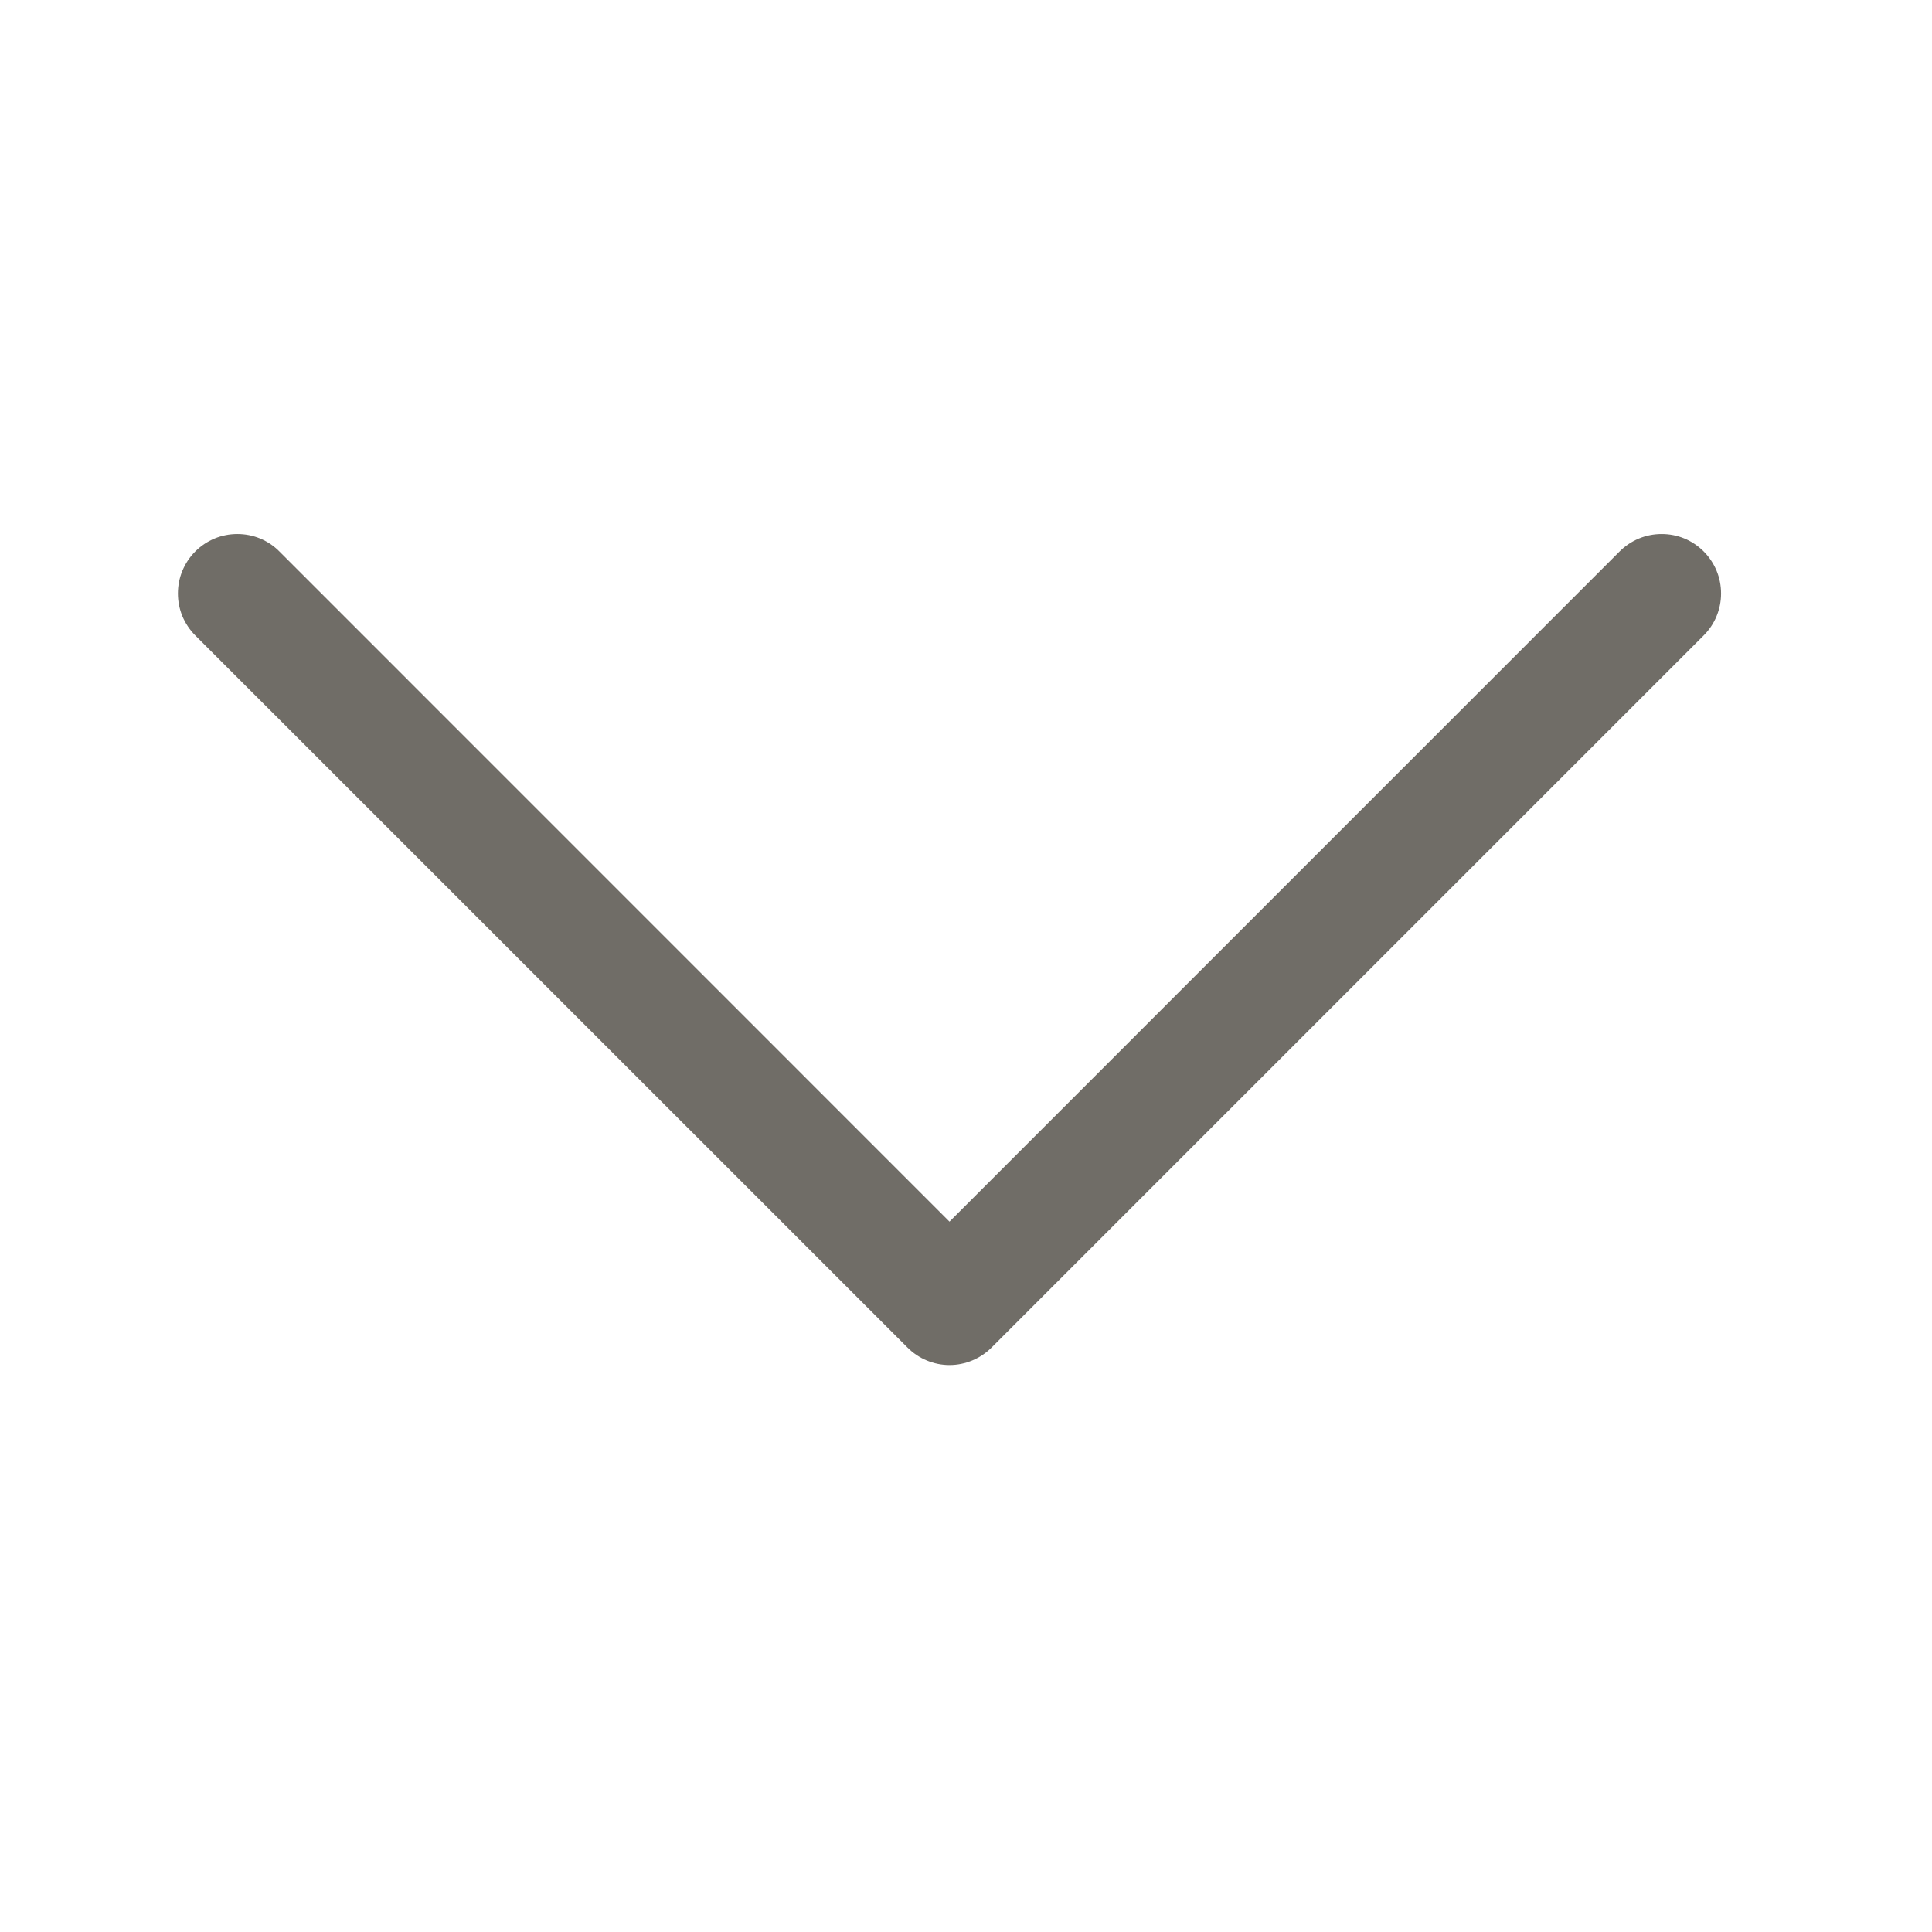 <svg width="22" height="22" viewBox="0 0 22 22" fill="none" xmlns="http://www.w3.org/2000/svg">
<path fill-rule="evenodd" clip-rule="evenodd" d="M2.224 6.279C2.287 6.216 2.362 6.166 2.444 6.132C2.526 6.098 2.614 6.081 2.703 6.081C2.792 6.081 2.88 6.098 2.962 6.132C3.044 6.166 3.119 6.216 3.181 6.279L10.812 13.911L18.443 6.279C18.506 6.216 18.581 6.166 18.663 6.132C18.745 6.098 18.833 6.081 18.922 6.081C19.011 6.081 19.099 6.098 19.181 6.132C19.263 6.166 19.337 6.216 19.4 6.279C19.463 6.342 19.513 6.417 19.547 6.499C19.581 6.581 19.598 6.669 19.598 6.758C19.598 6.846 19.581 6.934 19.547 7.016C19.513 7.099 19.463 7.173 19.4 7.236L11.291 15.345C11.228 15.408 11.153 15.458 11.071 15.492C10.989 15.526 10.901 15.544 10.812 15.544C10.723 15.544 10.635 15.526 10.553 15.492C10.471 15.458 10.397 15.408 10.334 15.345L2.224 7.236C2.161 7.173 2.112 7.099 2.077 7.017C2.043 6.934 2.026 6.846 2.026 6.758C2.026 6.669 2.043 6.581 2.077 6.499C2.112 6.416 2.161 6.342 2.224 6.279V6.279Z" fill="#403C34" fill-opacity="0.75"/>
</svg>
